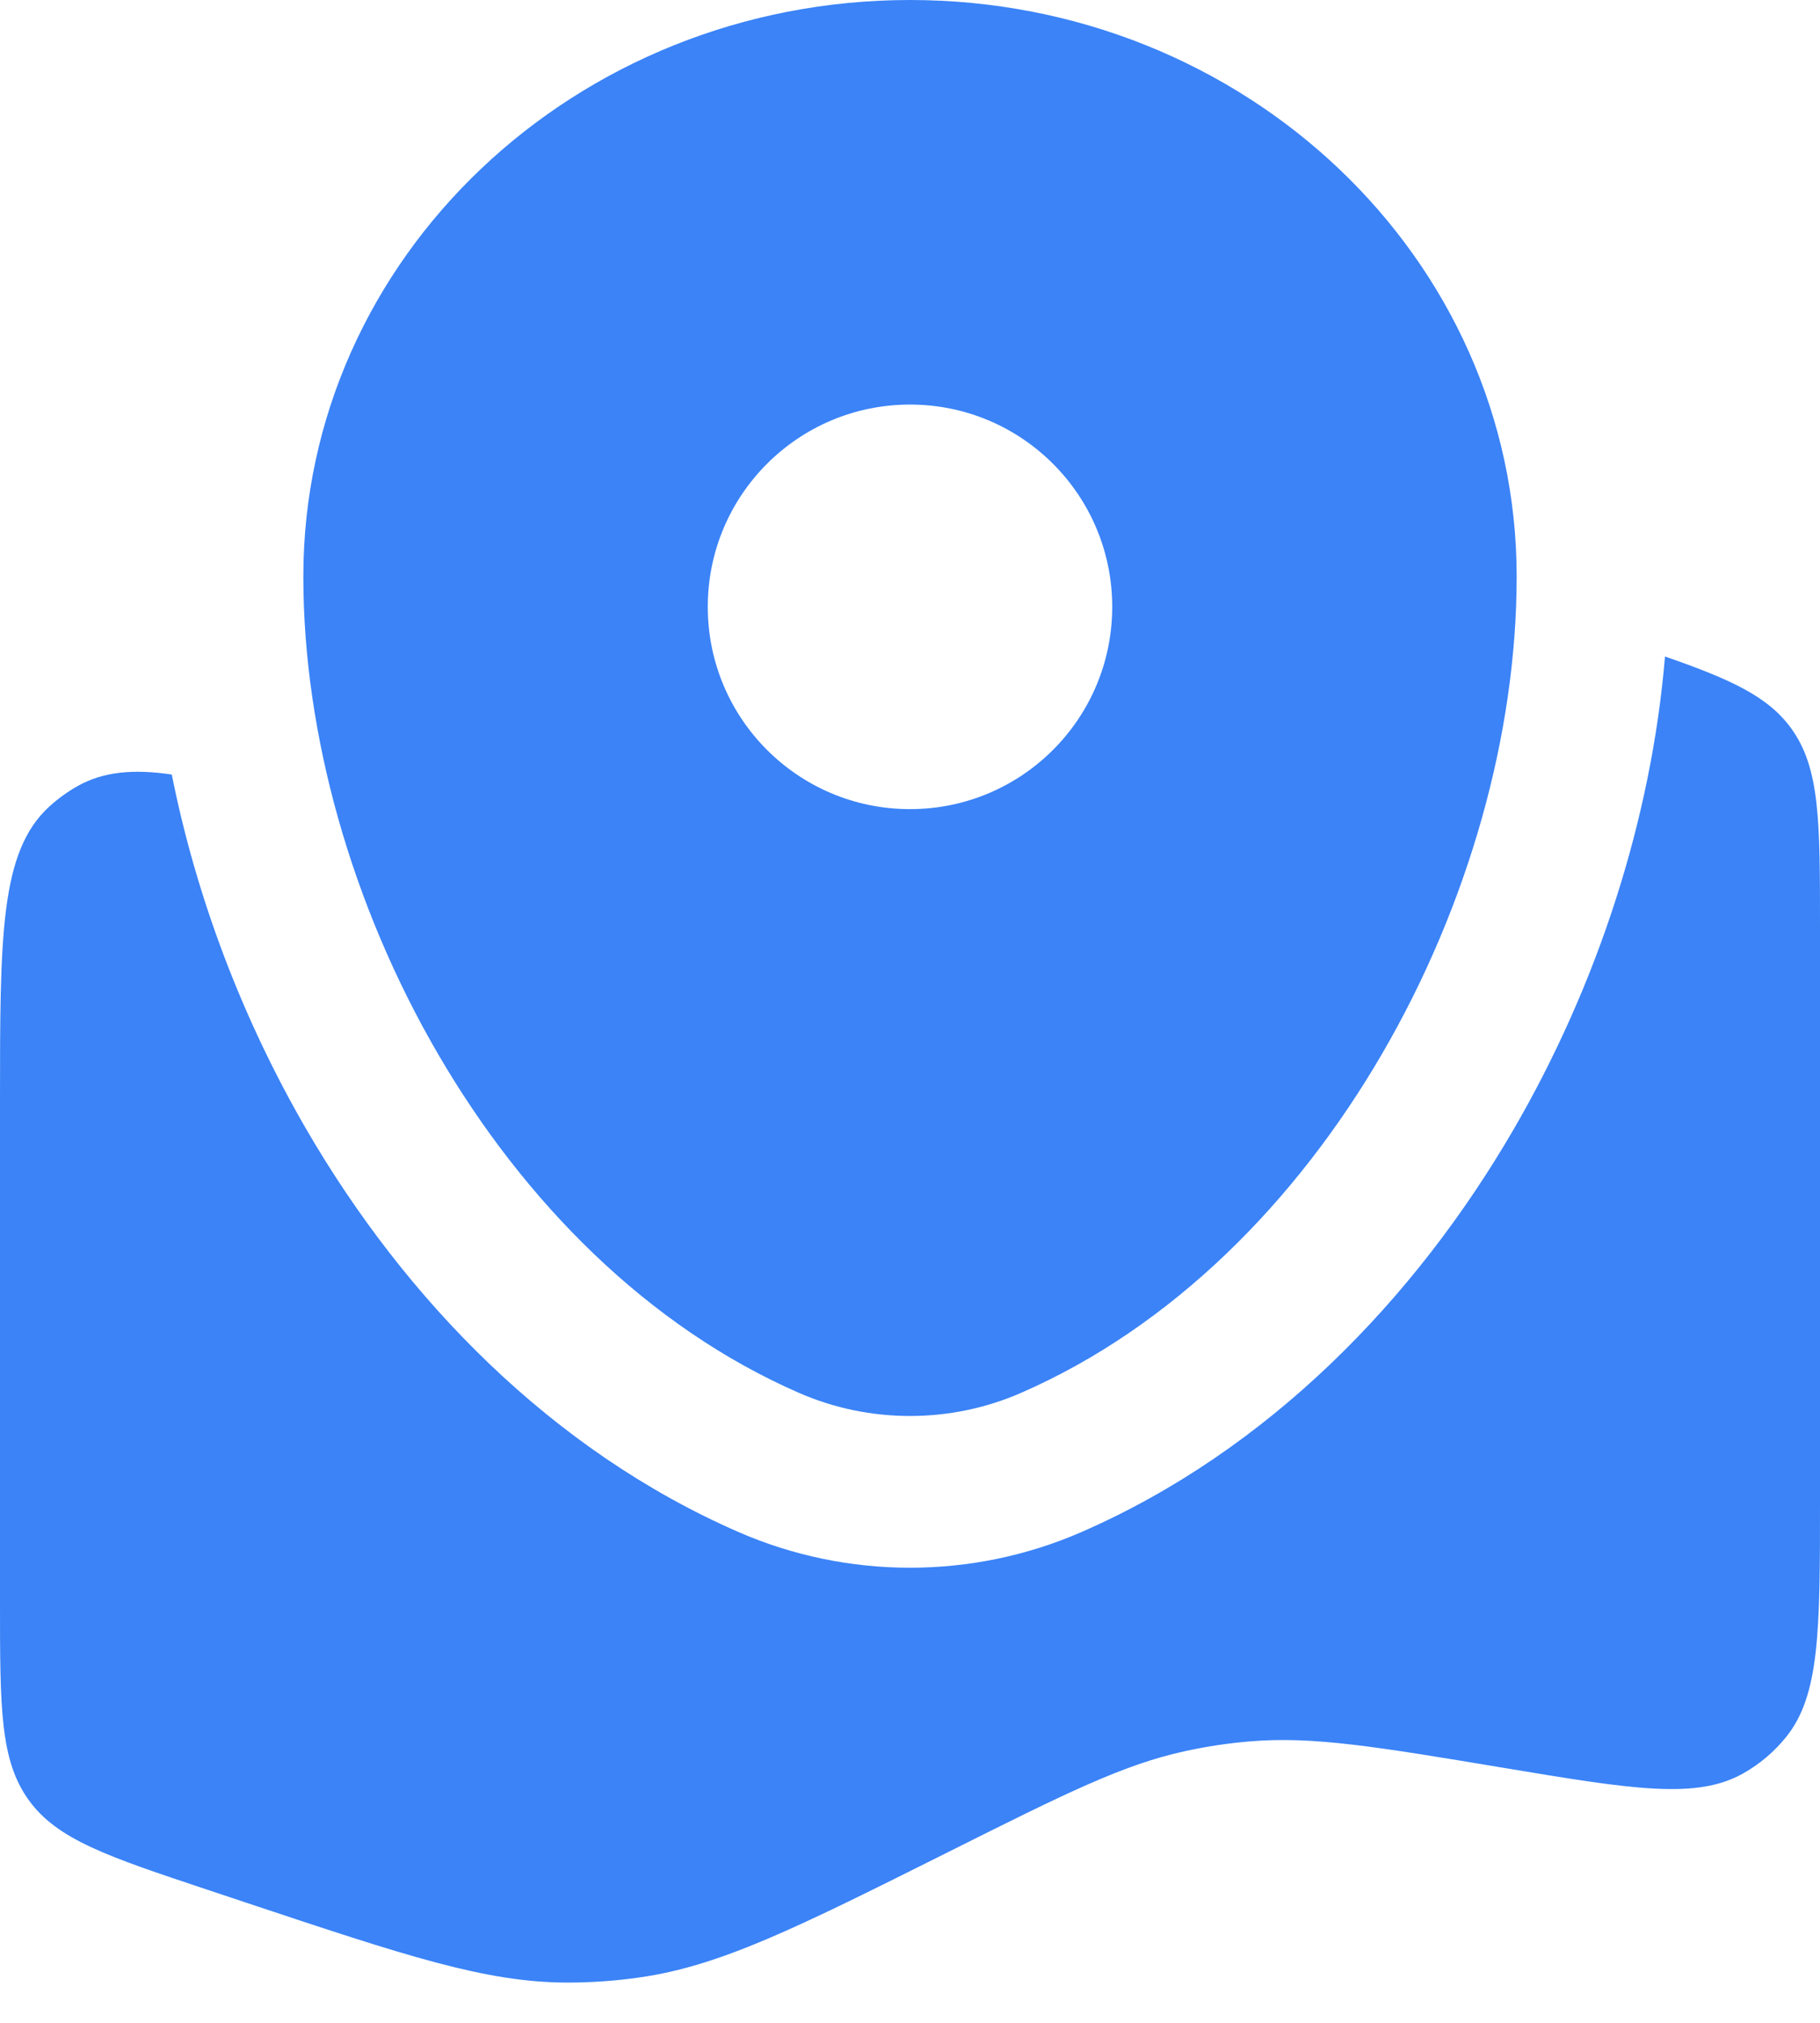 <svg width="18" height="20" viewBox="0 0 18 20" fill="none" xmlns="http://www.w3.org/2000/svg">
<path d="M18 14.829V9.163C18 8.119 18 7.597 17.717 7.204C17.488 6.887 17.121 6.718 16.467 6.491C16.333 8.097 15.801 9.738 14.966 11.173C13.993 12.845 12.548 14.339 10.697 15.147C9.618 15.618 8.382 15.618 7.303 15.147C5.452 14.339 4.007 12.845 3.034 11.173C2.401 10.084 1.942 8.878 1.699 7.658C1.316 7.601 1.022 7.63 0.769 7.771C0.668 7.828 0.574 7.896 0.488 7.974C0 8.42 0 9.249 0 10.908V15.838C0 16.881 -5.96046e-08 17.403 0.283 17.796C0.566 18.189 1.061 18.354 2.051 18.684L2.435 18.812C4.012 19.337 4.8 19.6 5.607 19.602C5.85 19.602 6.092 19.585 6.333 19.55C7.131 19.435 7.881 19.06 9.381 18.31C10.53 17.735 11.105 17.448 11.715 17.315C11.929 17.268 12.146 17.235 12.365 17.217C12.988 17.165 13.616 17.27 14.872 17.479C16.145 17.691 16.782 17.797 17.247 17.53C17.405 17.44 17.545 17.321 17.66 17.18C18 16.765 18 16.12 18 14.829Z" fill="#3B83F7"/>
<path fill-rule="evenodd" clip-rule="evenodd" d="M9 3.05176e-05C5.686 3.05176e-05 3 2.552 3 5.7C3 8.824 4.915 12.469 7.903 13.772C8.599 14.076 9.401 14.076 10.097 13.772C13.085 12.469 15 8.824 15 5.7C15 2.552 12.314 3.05176e-05 9 3.05176e-05ZM9 8C10.105 8 11 7.105 11 6C11 4.895 10.105 4 9 4C7.895 4 7 4.895 7 6C7 7.105 7.895 8 9 8Z" fill="#3B83F7"/>
</svg>
